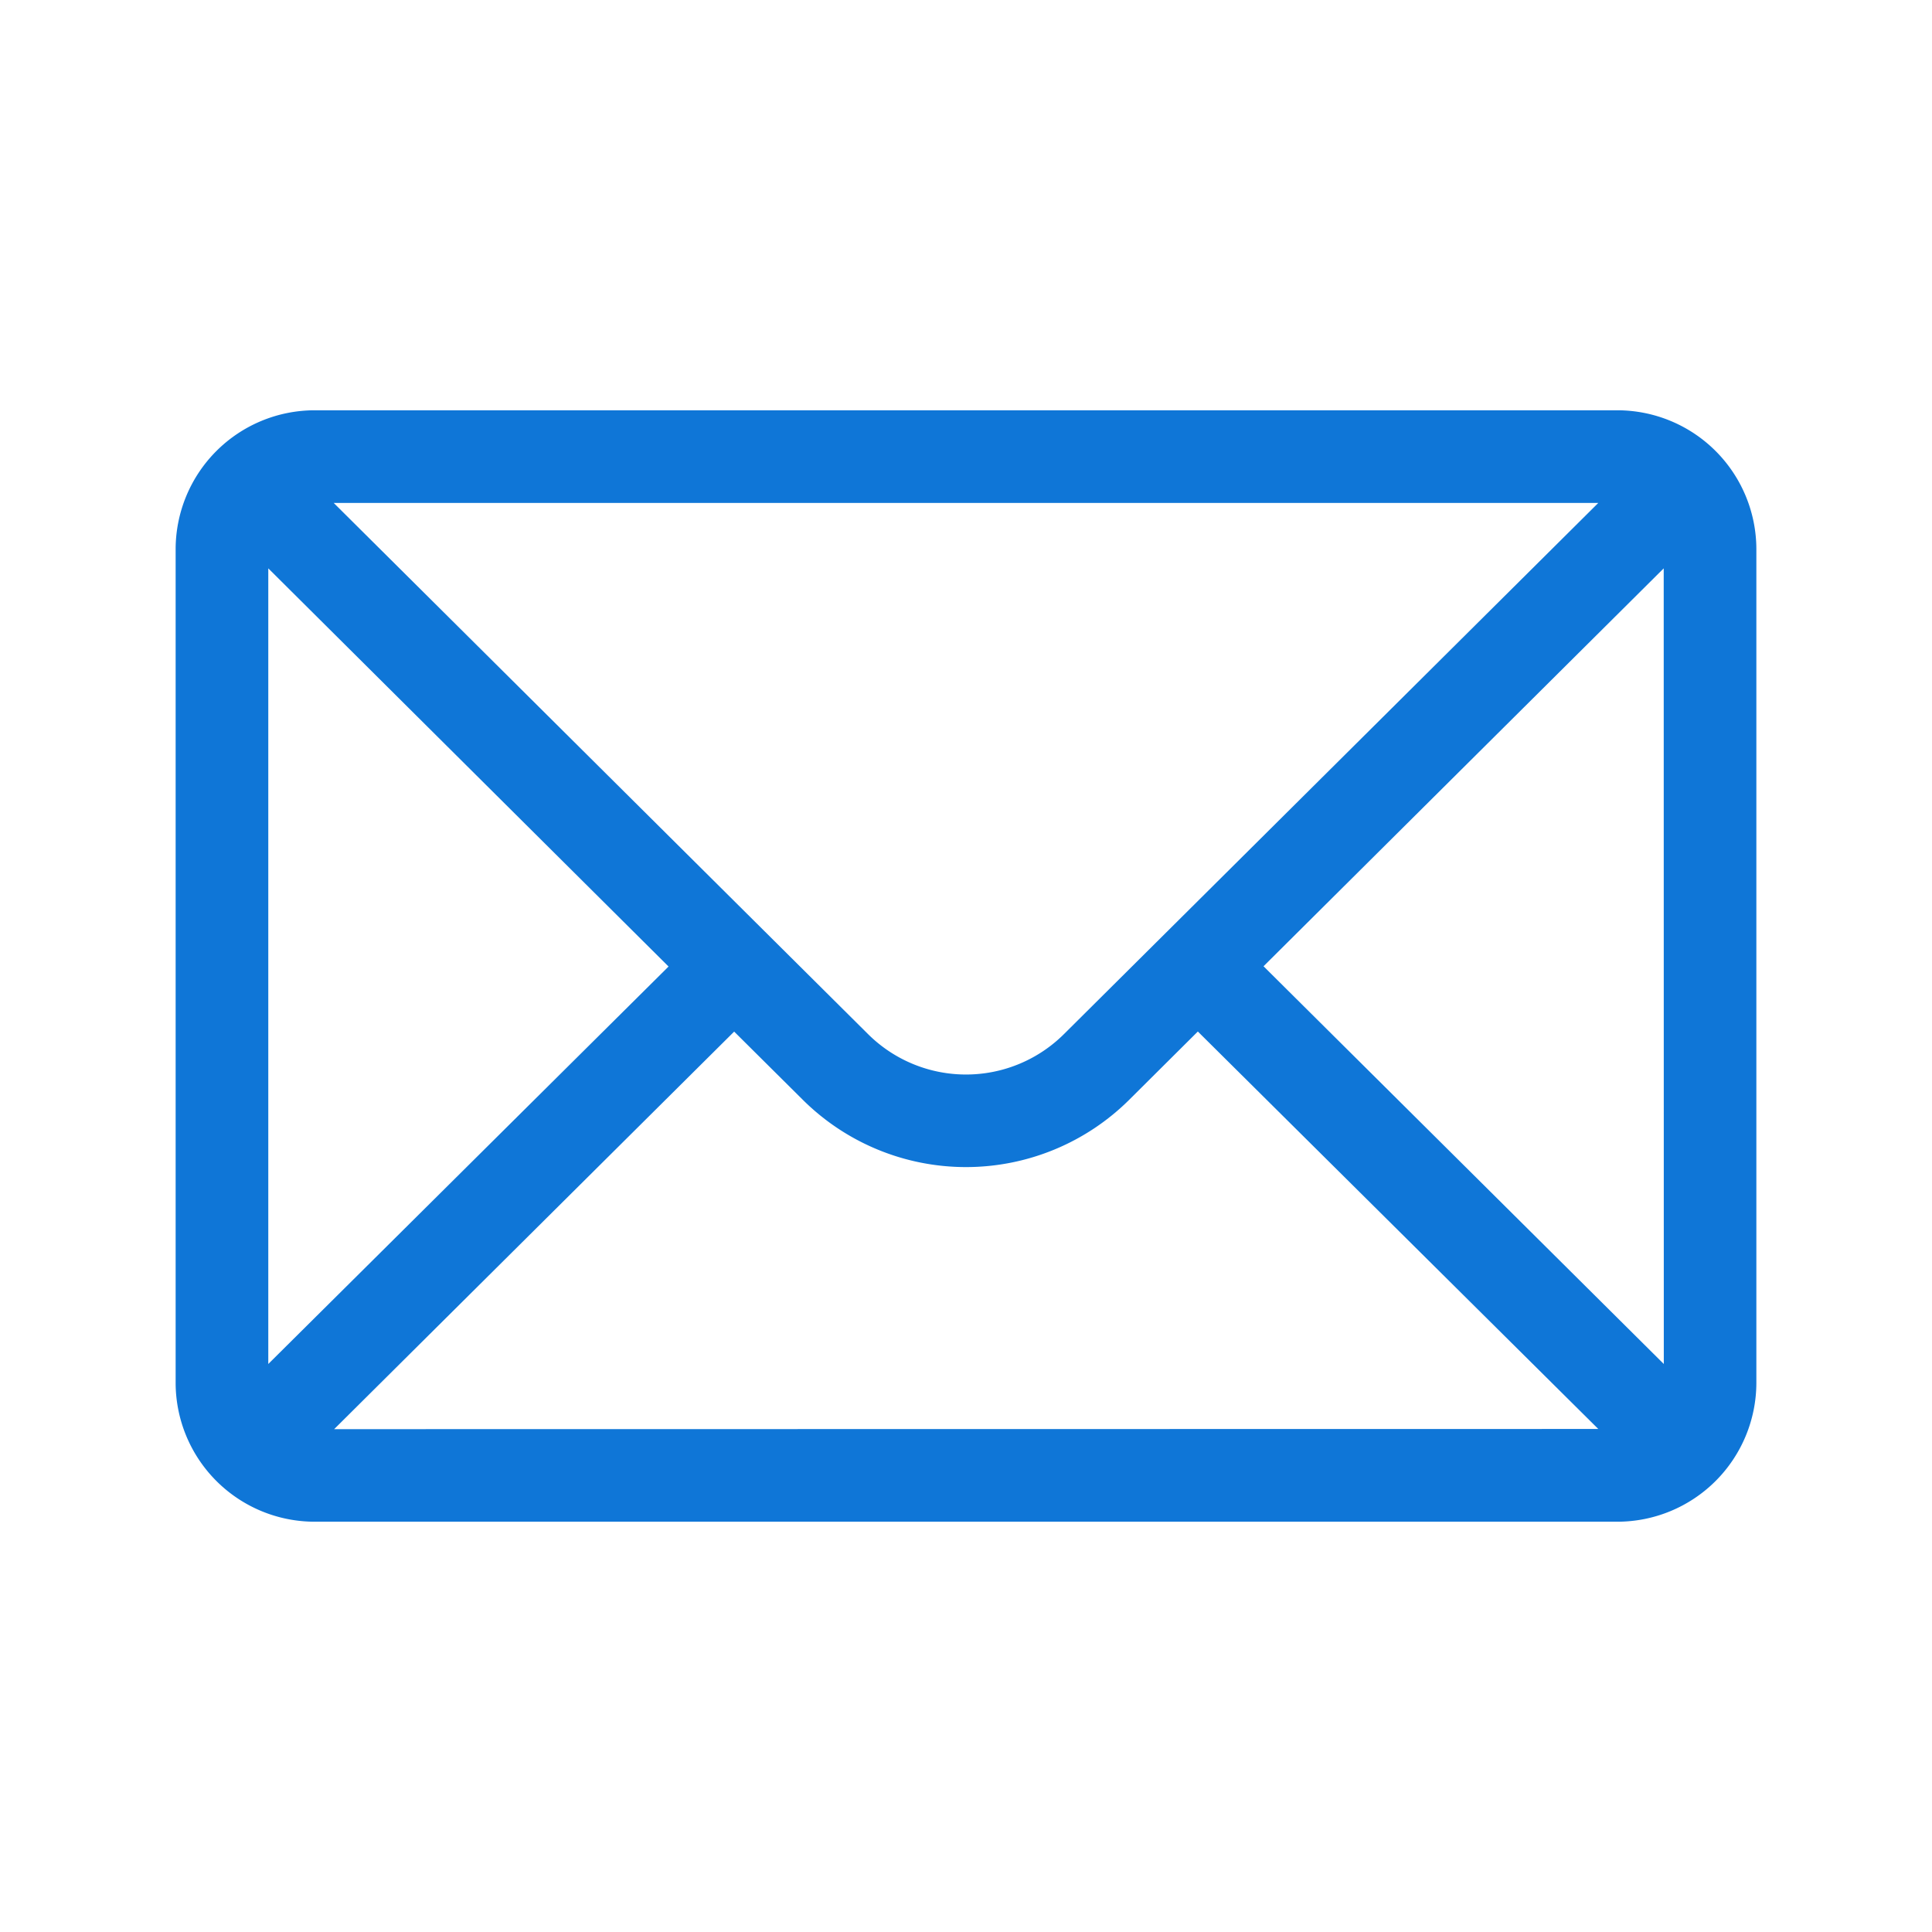 <svg xmlns="http://www.w3.org/2000/svg" width="22" height="22" viewBox="0 0 22 22">
  <defs>
    <style>
      .cls-1 {
        fill: none;
      }

      .cls-2 {
        fill: #0F76D7;
      }
    </style>
  </defs>
  <g id="SMS" transform="translate(-919 -795)">
    <rect id="Rectangle_6580" data-name="Rectangle 6580" class="cls-1" width="22" height="22" transform="translate(919 795)"/>
    <g id="mail" transform="translate(921 723.672)">
      <g id="Group_154699" data-name="Group 154699" transform="translate(0 76)">
        <path id="Path_155306" data-name="Path 155306" class="cls-2" d="M16.418,76H1.582A1.584,1.584,0,0,0,0,77.582v9.492a1.584,1.584,0,0,0,1.582,1.582H16.418A1.584,1.584,0,0,0,18,87.074V77.582A1.584,1.584,0,0,0,16.418,76ZM16.2,77.055,10.119,83.1a1.582,1.582,0,0,1-2.238,0L1.8,77.055ZM1.055,86.86V77.8l4.558,4.534Zm.75.742L6.36,83.075l.776.771a2.637,2.637,0,0,0,3.728,0l.776-.772L16.2,87.6Zm15.141-.742-4.558-4.529L16.945,77.8Z" transform="translate(0 -76)"/>
      </g>
    </g>
  </g>
</svg>
